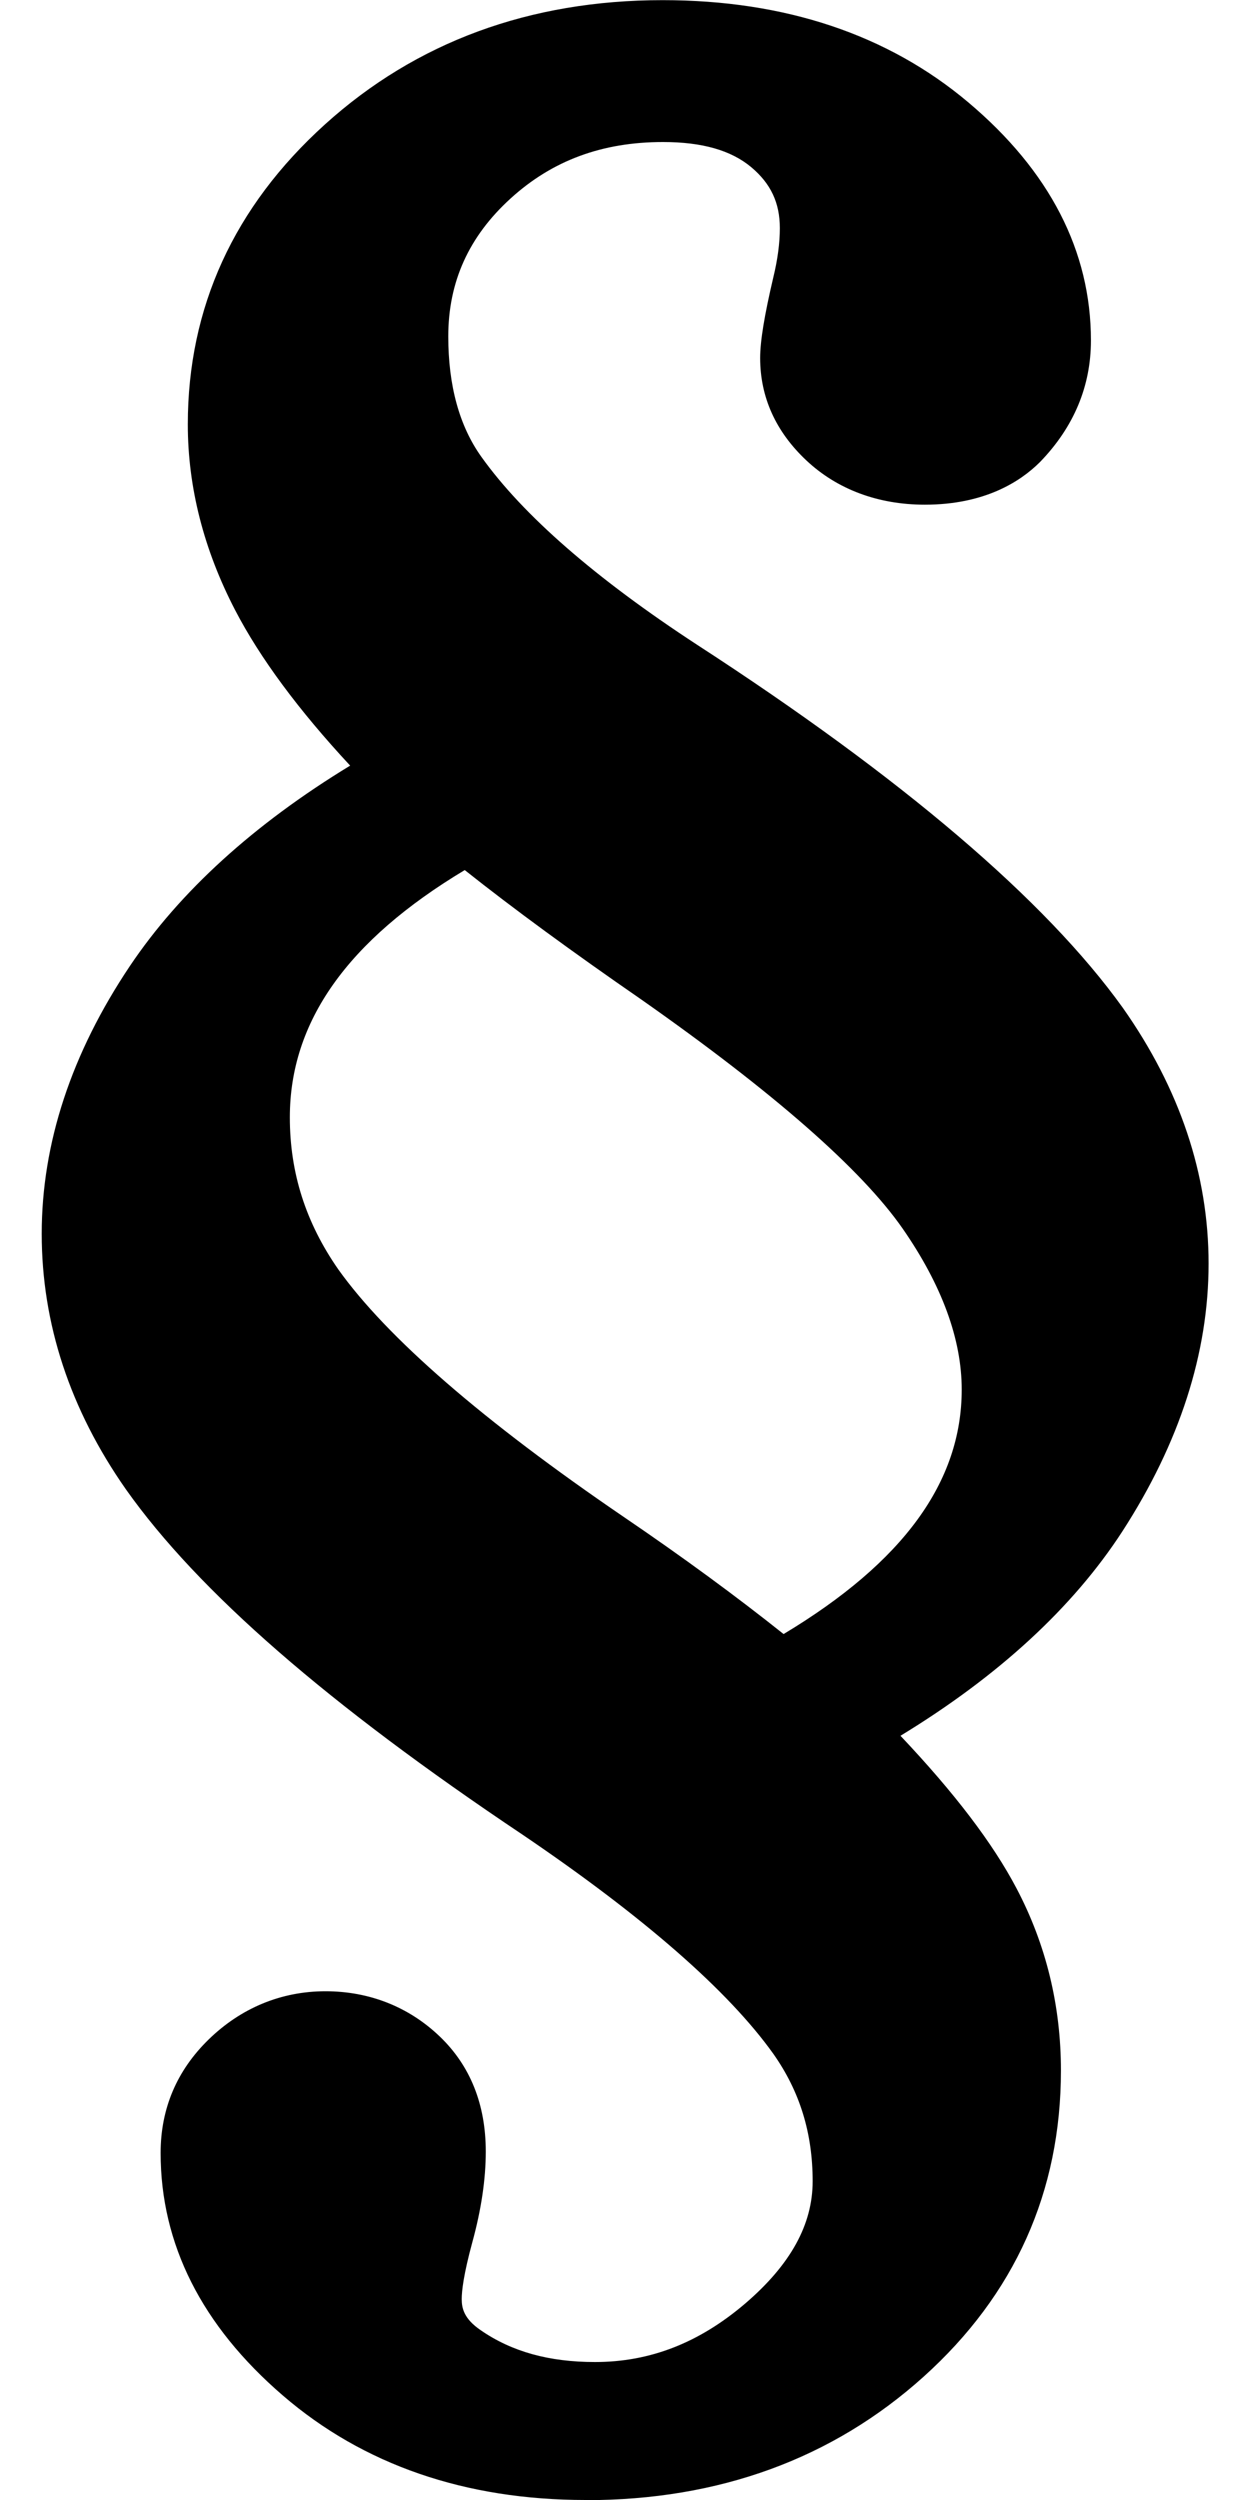 <?xml version="1.0" encoding="UTF-8"?>
<svg width="16px" height="32px" viewBox="0 0 16 32" version="1.1" xmlns="http://www.w3.org/2000/svg" xmlns:xlink="http://www.w3.org/1999/xlink">
    <title>section</title>
    <g id="Page-1" stroke="none" stroke-width="1" fill="none" fill-rule="evenodd">
        <g id="375-section" fill="#000000" fill-rule="nonzero">
            <path d="M7.498,32 C5.956,32 4.65,31.55 3.62,30.662 C2.582,29.768 2.056,28.724 2.056,27.558 C2.056,26.992 2.262,26.504 2.67,26.106 C3.084,25.702 3.6,25.488 4.166,25.488 C4.728,25.488 5.234,25.688 5.63,26.068 C6.02,26.442 6.218,26.938 6.218,27.54 C6.218,27.894 6.16,28.284 6.046,28.7 C5.934,29.112 5.91,29.324 5.91,29.428 C5.91,29.544 5.938,29.68 6.152,29.826 C6.55,30.102 7.03,30.234 7.616,30.234 C8.322,30.234 8.95,29.988 9.54,29.484 C10.12,28.986 10.402,28.474 10.402,27.92 C10.402,27.304 10.238,26.77 9.898,26.288 C9.324,25.484 8.246,24.54 6.692,23.486 C4.196,21.816 2.534,20.368 1.612,19.064 C0.896,18.042 0.534,16.942 0.534,15.792 C0.534,14.634 0.914,13.482 1.662,12.366 C2.302,11.412 3.25,10.55 4.482,9.8 C3.822,9.09 3.328,8.422 3.01,7.81 C2.608,7.036 2.404,6.236 2.404,5.432 C2.404,3.938 2.994,2.646 4.16,1.592 C5.326,0.538 6.78,0.002 8.482,0.002 C10.048,0.002 11.364,0.442 12.394,1.31 C13.436,2.188 13.964,3.214 13.964,4.358 C13.964,4.942 13.746,5.464 13.316,5.91 L13.308,5.918 C13.058,6.166 12.602,6.46 11.838,6.46 C11.24,6.46 10.716,6.264 10.322,5.894 C9.93,5.526 9.73,5.084 9.73,4.582 C9.73,4.366 9.784,4.038 9.898,3.552 C9.954,3.322 9.982,3.11 9.982,2.92 C9.982,2.596 9.866,2.35 9.616,2.14 C9.358,1.924 8.988,1.818 8.486,1.818 C7.708,1.818 7.07,2.054 6.536,2.54 C6.002,3.026 5.738,3.606 5.738,4.306 C5.738,4.936 5.88,5.454 6.162,5.848 C6.696,6.596 7.624,7.404 8.918,8.25 C11.548,9.956 13.384,11.522 14.372,12.9 C15.102,13.936 15.47,15.036 15.47,16.174 C15.47,17.318 15.098,18.47 14.366,19.602 C13.734,20.576 12.78,21.454 11.526,22.218 C12.22,22.952 12.708,23.594 13.012,24.172 C13.39,24.89 13.58,25.674 13.58,26.502 C13.58,28.054 12.988,29.372 11.822,30.422 C10.656,31.472 9.202,32.002 7.5,32.002 L7.498,32 Z M5.95,11.136 C4.444,12.04 3.71,13.08 3.71,14.302 C3.71,15.014 3.914,15.65 4.33,16.248 C4.952,17.12 6.182,18.188 7.98,19.414 C8.742,19.932 9.428,20.436 10.03,20.916 C11.564,19.994 12.31,18.968 12.31,17.786 C12.31,17.142 12.056,16.45 11.554,15.726 C11.028,14.97 9.902,13.982 8.206,12.792 C7.32,12.18 6.564,11.626 5.95,11.138 L5.95,11.136 Z" id="Shape"></path>
        </g>
    </g>
</svg>